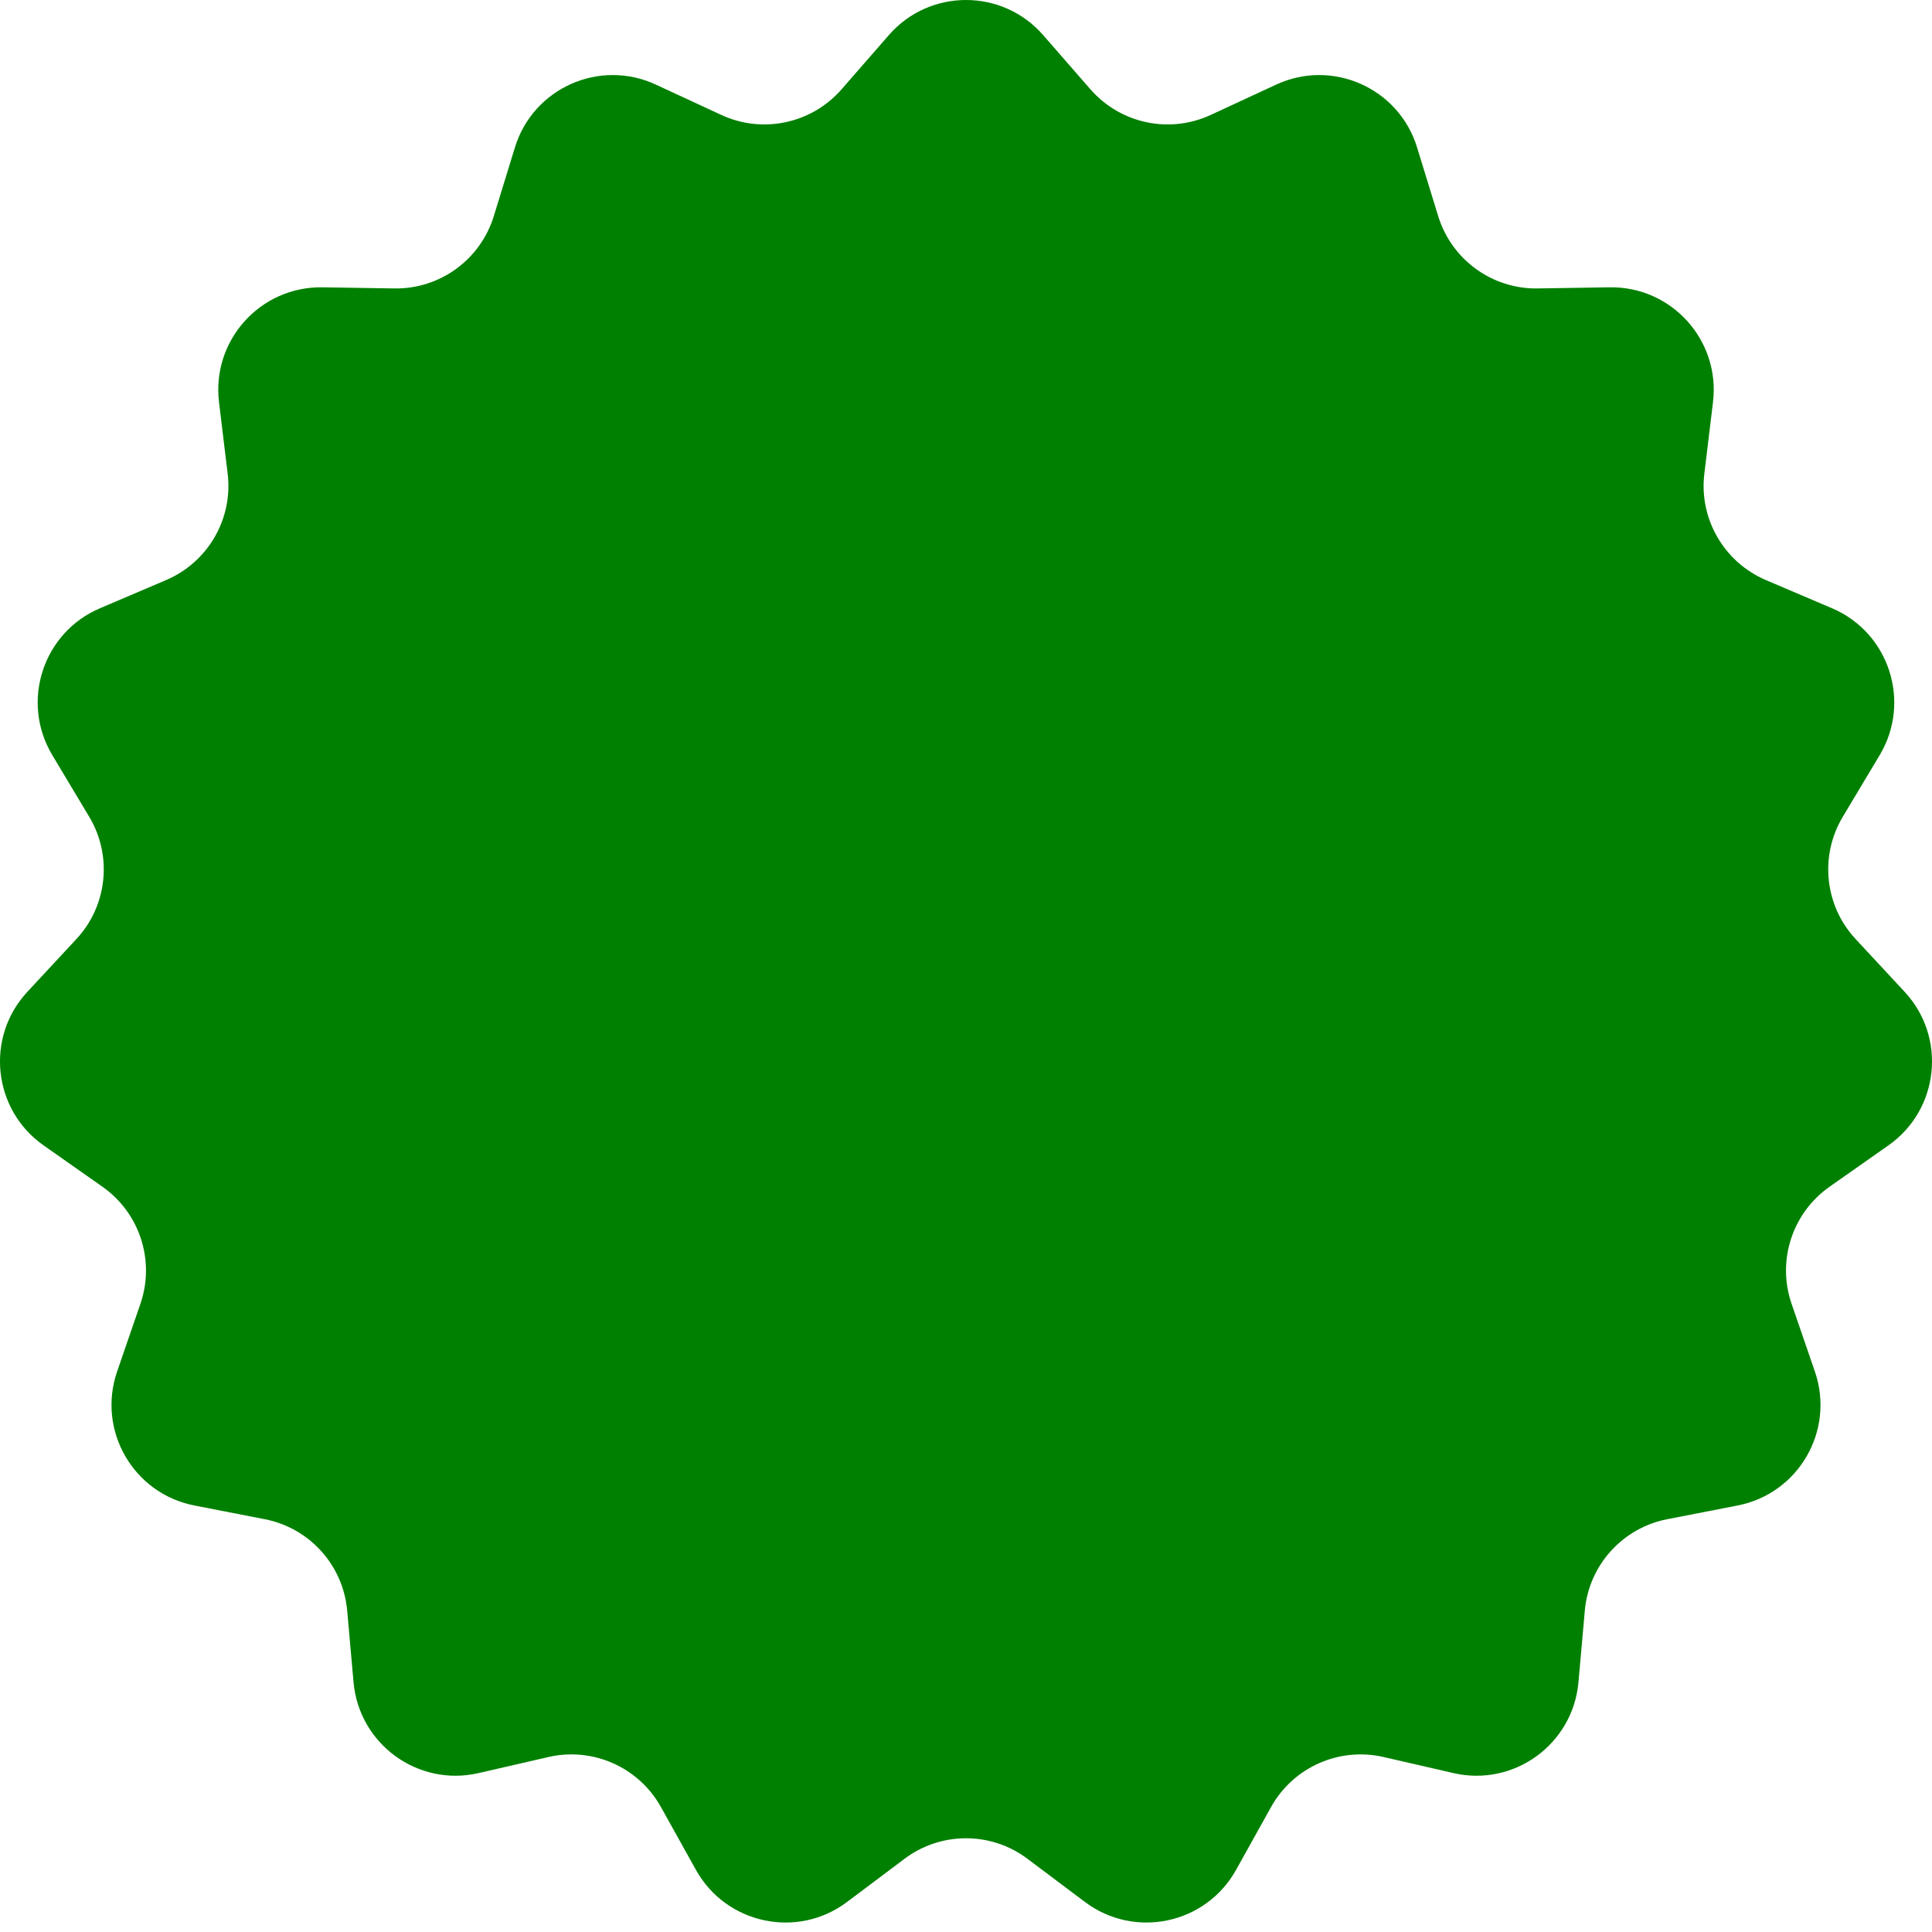 <svg width="17" height="17" viewBox="0 0 17 17" fill="none" xmlns="http://www.w3.org/2000/svg">
<path d="M7.821 0.309C8.18 -0.103 8.82 -0.103 9.179 0.309L9.595 0.786C9.859 1.088 10.29 1.18 10.654 1.011L11.228 0.745C11.724 0.514 12.309 0.775 12.469 1.297L12.655 1.902C12.773 2.285 13.13 2.545 13.531 2.538L14.164 2.528C14.71 2.52 15.138 2.995 15.073 3.538L14.997 4.166C14.948 4.564 15.169 4.946 15.538 5.104L16.12 5.352C16.623 5.566 16.82 6.175 16.54 6.644L16.215 7.187C16.009 7.531 16.055 7.97 16.328 8.263L16.759 8.727C17.131 9.127 17.064 9.764 16.617 10.078L16.099 10.442C15.771 10.672 15.634 11.092 15.764 11.471L15.97 12.07C16.147 12.587 15.827 13.142 15.29 13.247L14.669 13.368C14.276 13.445 13.98 13.773 13.945 14.173L13.889 14.803C13.84 15.348 13.322 15.724 12.79 15.602L12.173 15.46C11.782 15.371 11.379 15.55 11.184 15.901L10.876 16.454C10.61 16.931 9.984 17.064 9.547 16.736L9.041 16.356C8.721 16.115 8.279 16.115 7.959 16.356L7.453 16.736C7.016 17.064 6.39 16.931 6.124 16.454L5.816 15.901C5.621 15.55 5.218 15.371 4.827 15.46L4.21 15.602C3.678 15.724 3.16 15.348 3.111 14.803L3.055 14.173C3.02 13.773 2.724 13.445 2.331 13.368L1.71 13.247C1.173 13.142 0.853 12.587 1.03 12.07L1.236 11.471C1.366 11.092 1.229 10.672 0.901 10.442L0.383 10.078C-0.064 9.764 -0.131 9.127 0.241 8.727L0.672 8.263C0.945 7.97 0.991 7.531 0.785 7.187L0.46 6.644C0.179 6.175 0.377 5.566 0.88 5.352L1.462 5.104C1.831 4.946 2.052 4.564 2.003 4.166L1.927 3.538C1.862 2.995 2.29 2.52 2.836 2.528L3.469 2.538C3.87 2.545 4.227 2.285 4.345 1.902L4.531 1.297C4.691 0.775 5.276 0.514 5.772 0.745L6.346 1.011C6.71 1.18 7.141 1.088 7.405 0.786L7.821 0.309Z" fill="#008000"/>
</svg>
